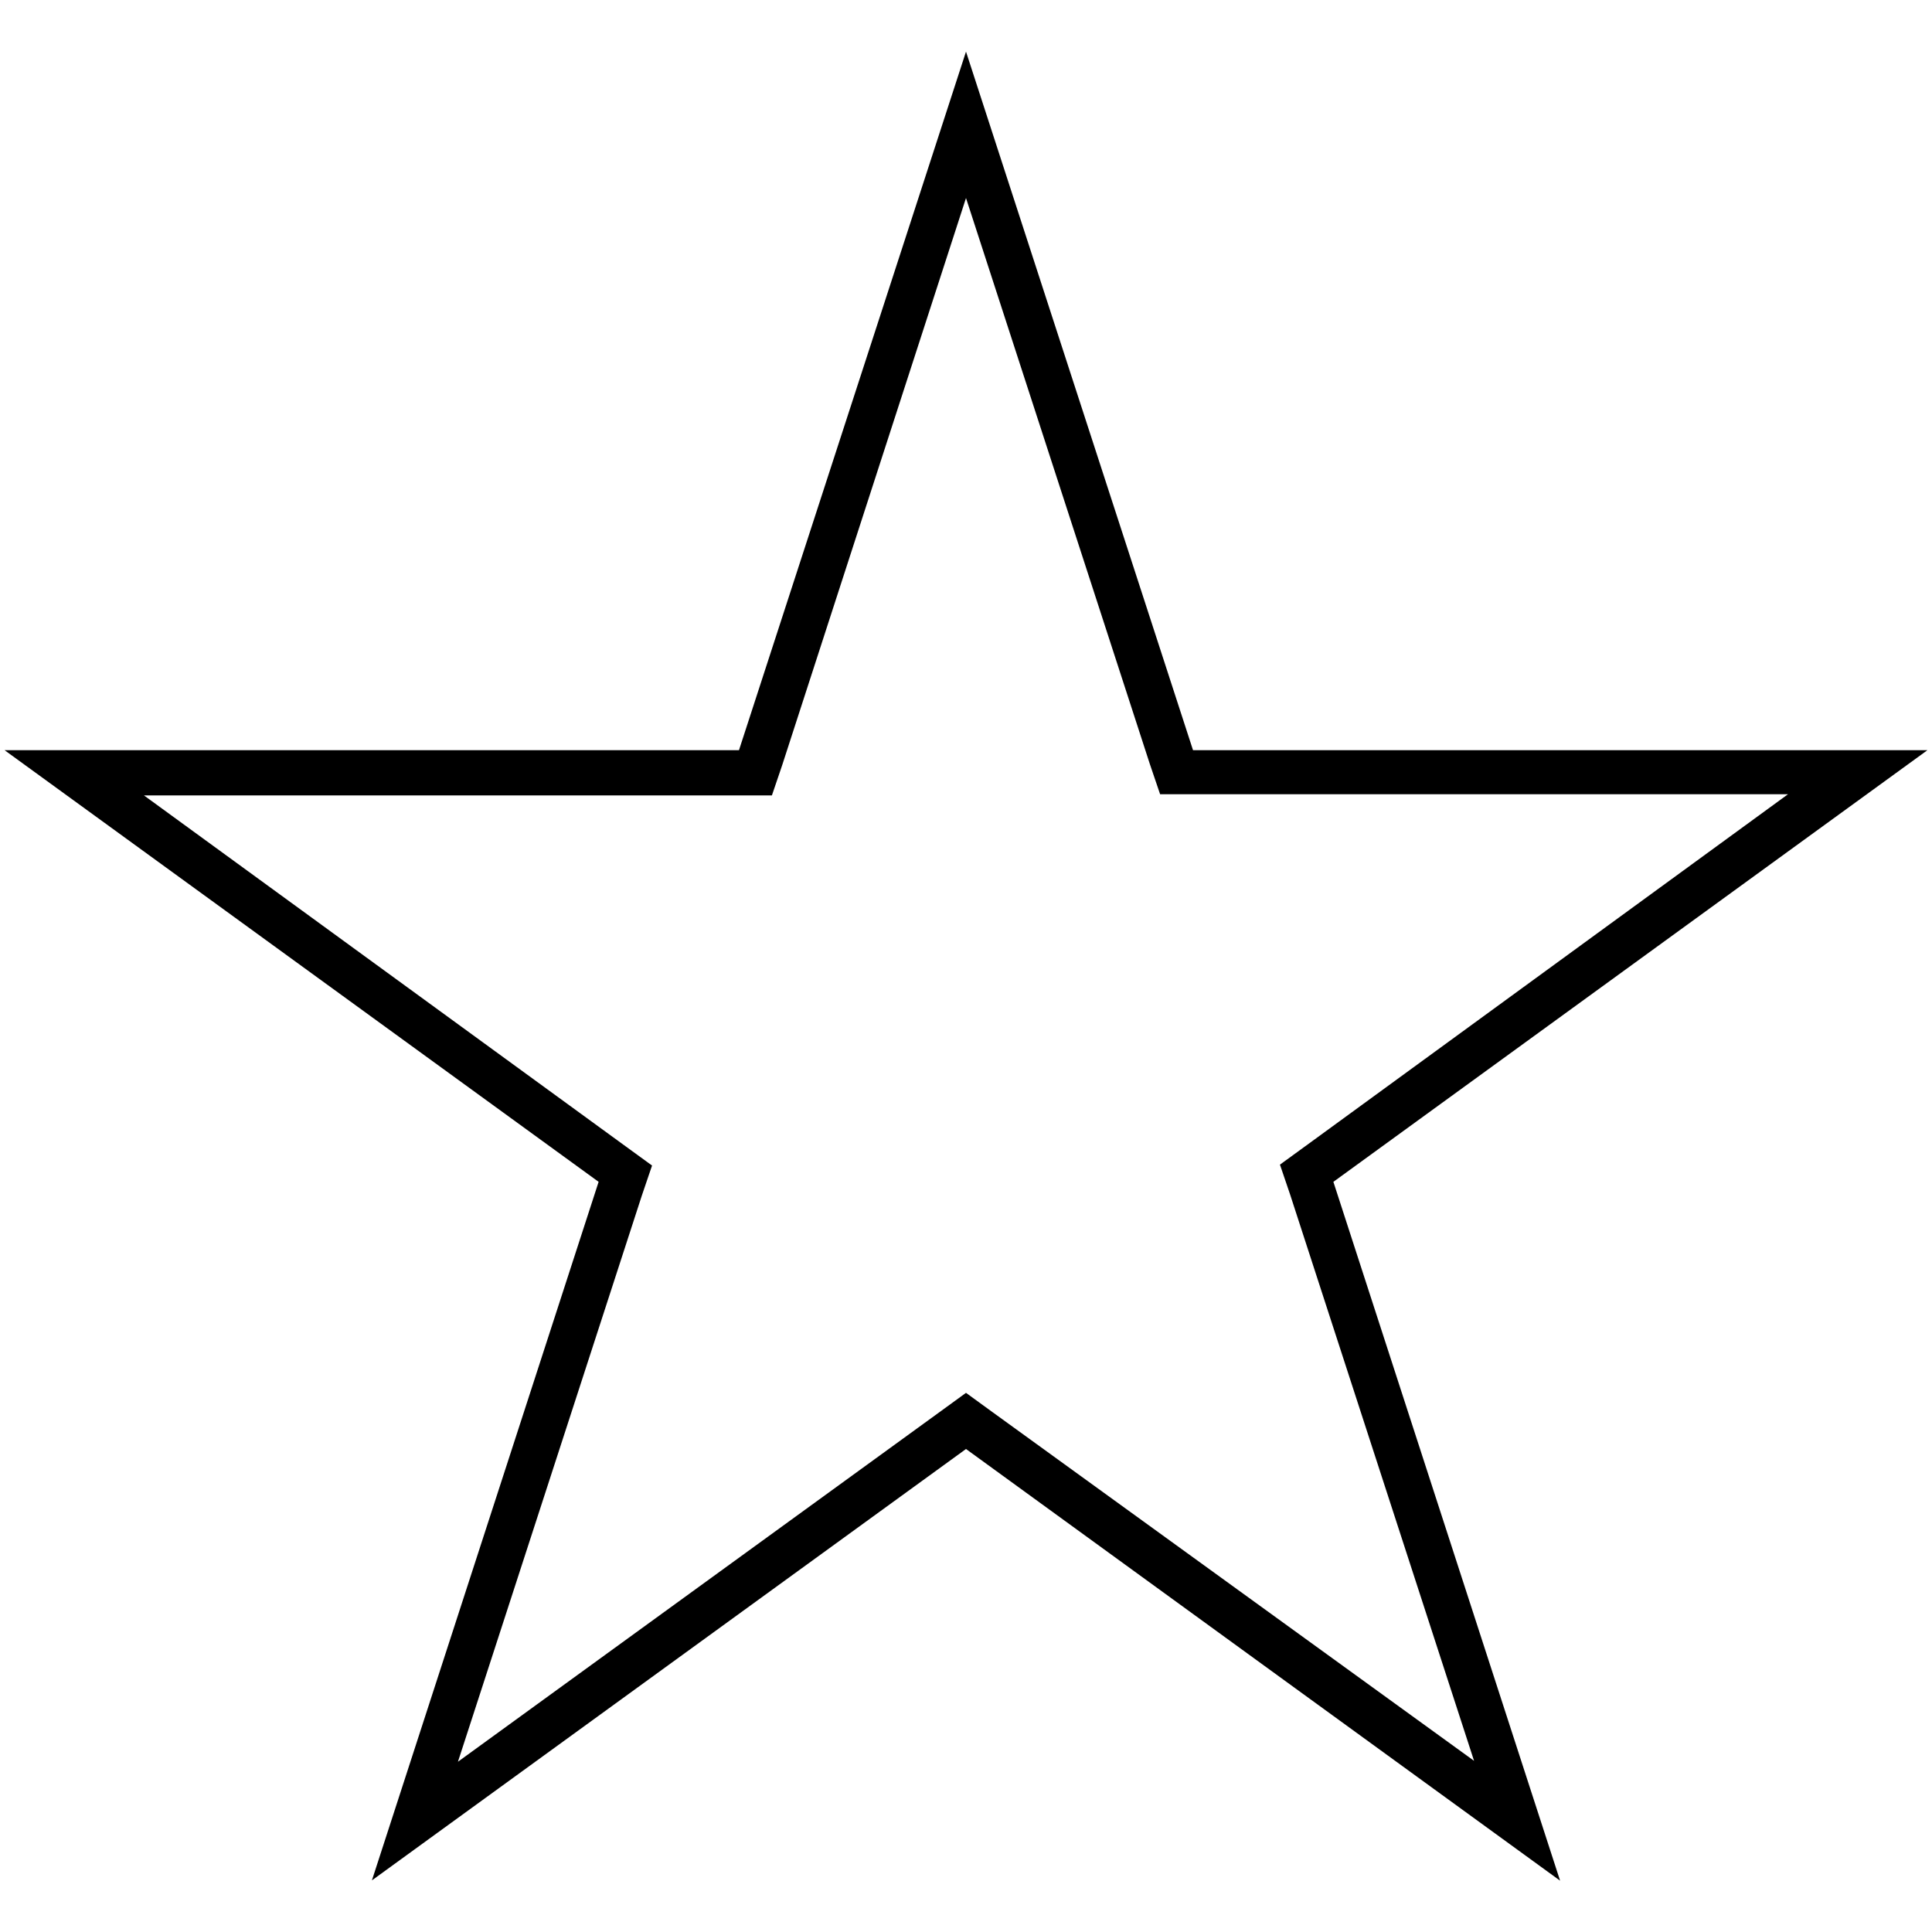 <svg id="icons" xmlns="http://www.w3.org/2000/svg" viewBox="0 0 64 64"><title>changa_star-o</title><g id="_Group_" data-name="&lt;Group&gt;"><path d="M32,6.56l6.09,18.75.34,1h20.8L43.28,37.94l-.88.64.34,1,6.09,18.75L32.88,46.78,32,46.14l-.88.64L15.17,58.36l6.09-18.75.34-1-.88-.64L4.77,26.35h20.8l.34-1L32,6.56m0-4.85L24.48,24.85H.15l19.68,14.3L12.32,62.29,32,48l19.68,14.3L44.17,39.15l19.68-14.3H39.52L32,1.71Z"/></g></svg>